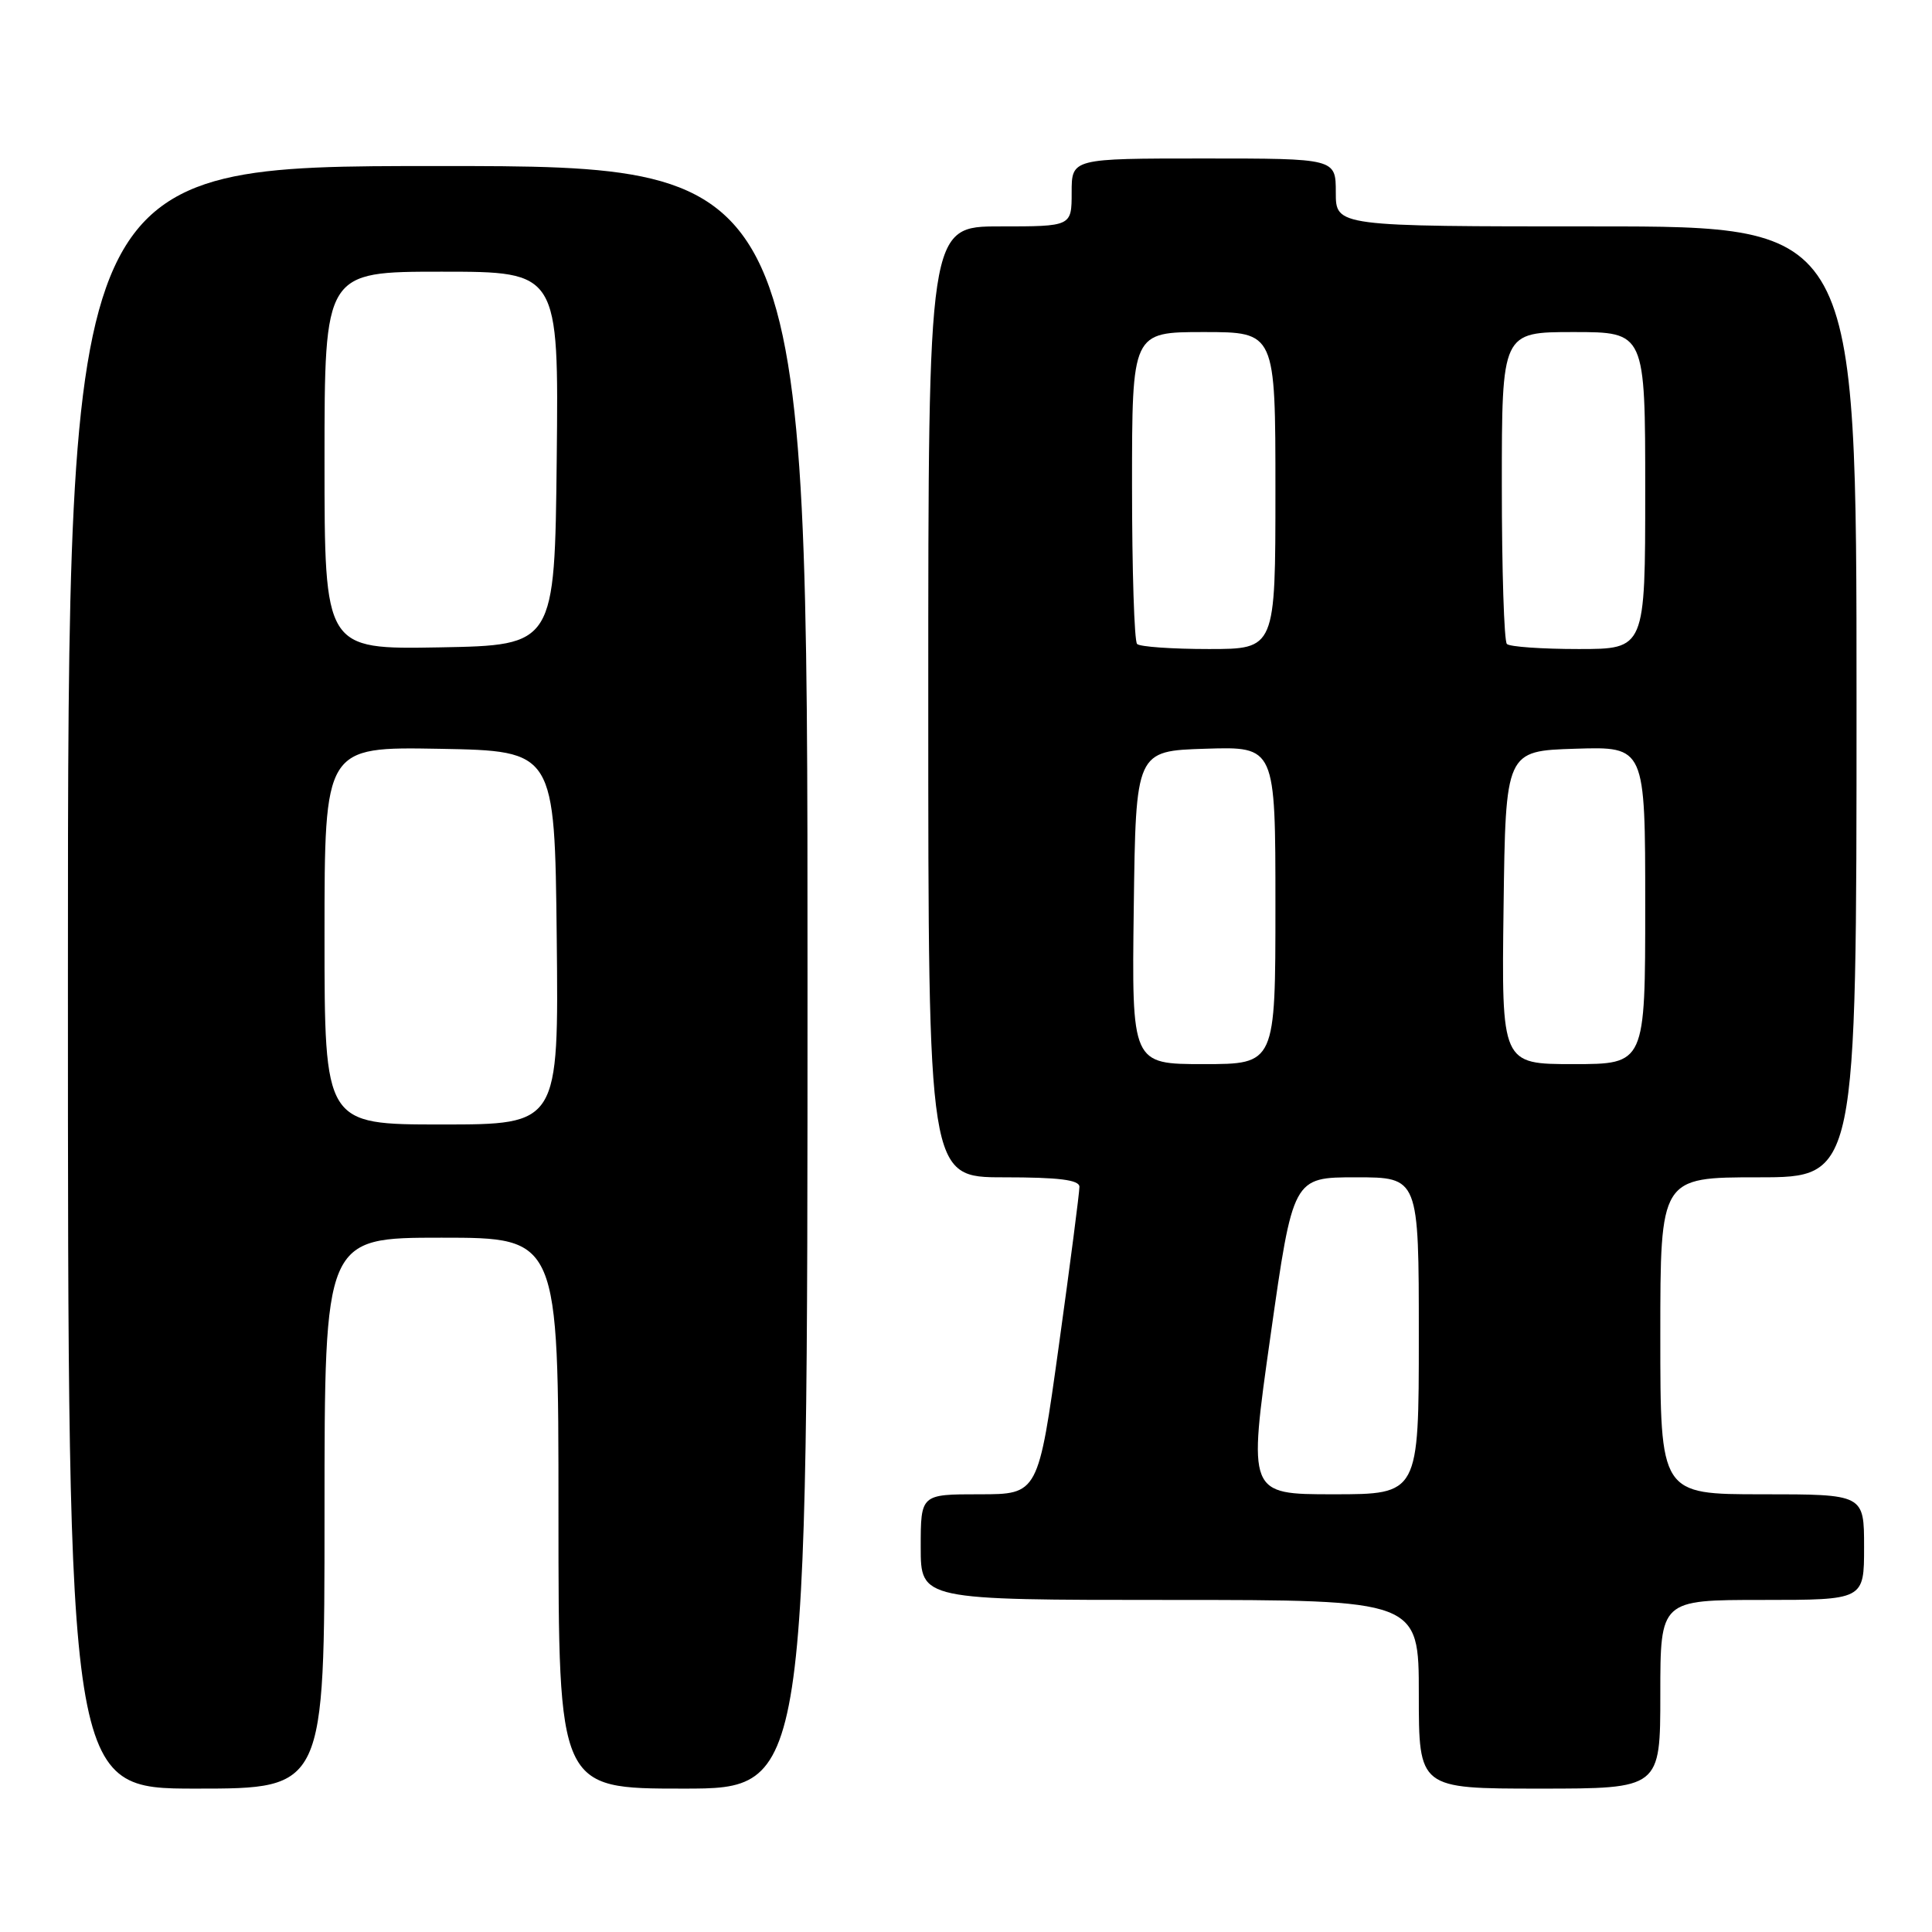 <?xml version="1.0" encoding="UTF-8" standalone="no"?>
<!DOCTYPE svg PUBLIC "-//W3C//DTD SVG 1.1//EN" "http://www.w3.org/Graphics/SVG/1.1/DTD/svg11.dtd" >
<svg xmlns="http://www.w3.org/2000/svg" xmlns:xlink="http://www.w3.org/1999/xlink" version="1.1" viewBox="0 0 256 256">
 <g >
 <path fill="currentColor"
d=" M 43.00 200.50 C 43.00 164.00 43.00 164.00 58.50 164.00 C 74.00 164.00 74.00 164.00 74.00 200.50 C 74.00 237.00 74.00 237.00 90.50 237.00 C 107.00 237.00 107.00 237.00 107.00 129.50 C 107.00 22.00 107.00 22.00 58.00 22.00 C 9.00 22.00 9.00 22.00 9.00 129.50 C 9.00 237.00 9.00 237.00 26.00 237.00 C 43.00 237.00 43.00 237.00 43.00 200.50 Z  M 220.00 224.50 C 220.00 212.00 220.00 212.00 233.50 212.00 C 247.00 212.00 247.00 212.00 247.00 205.00 C 247.00 198.00 247.00 198.00 233.50 198.00 C 220.00 198.00 220.00 198.00 220.00 177.00 C 220.00 156.00 220.00 156.00 233.00 156.00 C 246.00 156.00 246.00 156.00 246.00 93.00 C 246.00 30.00 246.00 30.00 211.50 30.00 C 177.00 30.00 177.00 30.00 177.00 25.50 C 177.00 21.00 177.00 21.00 159.50 21.00 C 142.00 21.00 142.00 21.00 142.00 25.50 C 142.00 30.00 142.00 30.00 132.50 30.00 C 123.00 30.00 123.00 30.00 123.00 93.00 C 123.00 156.00 123.00 156.00 133.00 156.00 C 140.32 156.00 143.01 156.34 143.03 157.25 C 143.04 157.94 141.82 167.39 140.31 178.25 C 137.57 198.00 137.57 198.00 129.79 198.00 C 122.00 198.00 122.00 198.00 122.00 205.00 C 122.00 212.00 122.00 212.00 155.00 212.00 C 188.00 212.00 188.00 212.00 188.00 224.50 C 188.00 237.00 188.00 237.00 204.00 237.00 C 220.00 237.00 220.00 237.00 220.00 224.50 Z  M 43.00 123.97 C 43.00 98.95 43.00 98.95 58.25 99.22 C 73.50 99.50 73.50 99.50 73.77 124.25 C 74.03 149.00 74.03 149.00 58.52 149.00 C 43.00 149.00 43.00 149.00 43.00 123.97 Z  M 43.00 61.03 C 43.00 36.00 43.00 36.00 58.52 36.00 C 74.03 36.00 74.03 36.00 73.77 60.75 C 73.50 85.50 73.50 85.50 58.25 85.78 C 43.00 86.05 43.00 86.05 43.00 61.03 Z  M 168.35 177.00 C 171.33 156.00 171.33 156.00 179.67 156.00 C 188.00 156.00 188.00 156.00 188.00 177.00 C 188.00 198.00 188.00 198.00 176.68 198.00 C 165.37 198.00 165.37 198.00 168.35 177.00 Z  M 150.23 120.25 C 150.50 99.50 150.50 99.50 159.75 99.21 C 169.00 98.92 169.00 98.92 169.00 119.96 C 169.00 141.00 169.00 141.00 159.48 141.00 C 149.96 141.00 149.96 141.00 150.23 120.25 Z  M 199.23 120.25 C 199.50 99.50 199.50 99.50 208.75 99.21 C 218.00 98.92 218.00 98.92 218.00 119.96 C 218.00 141.00 218.00 141.00 208.48 141.00 C 198.96 141.00 198.96 141.00 199.23 120.25 Z  M 150.67 85.33 C 150.30 84.97 150.00 75.52 150.00 64.33 C 150.00 44.00 150.00 44.00 159.50 44.00 C 169.00 44.00 169.00 44.00 169.00 65.00 C 169.00 86.00 169.00 86.00 160.17 86.00 C 155.31 86.00 151.03 85.70 150.67 85.33 Z  M 199.67 85.33 C 199.30 84.97 199.00 75.52 199.00 64.33 C 199.00 44.00 199.00 44.00 208.50 44.00 C 218.00 44.00 218.00 44.00 218.00 65.00 C 218.00 86.00 218.00 86.00 209.17 86.00 C 204.31 86.00 200.03 85.70 199.67 85.33 Z "/>
</g>
</svg>